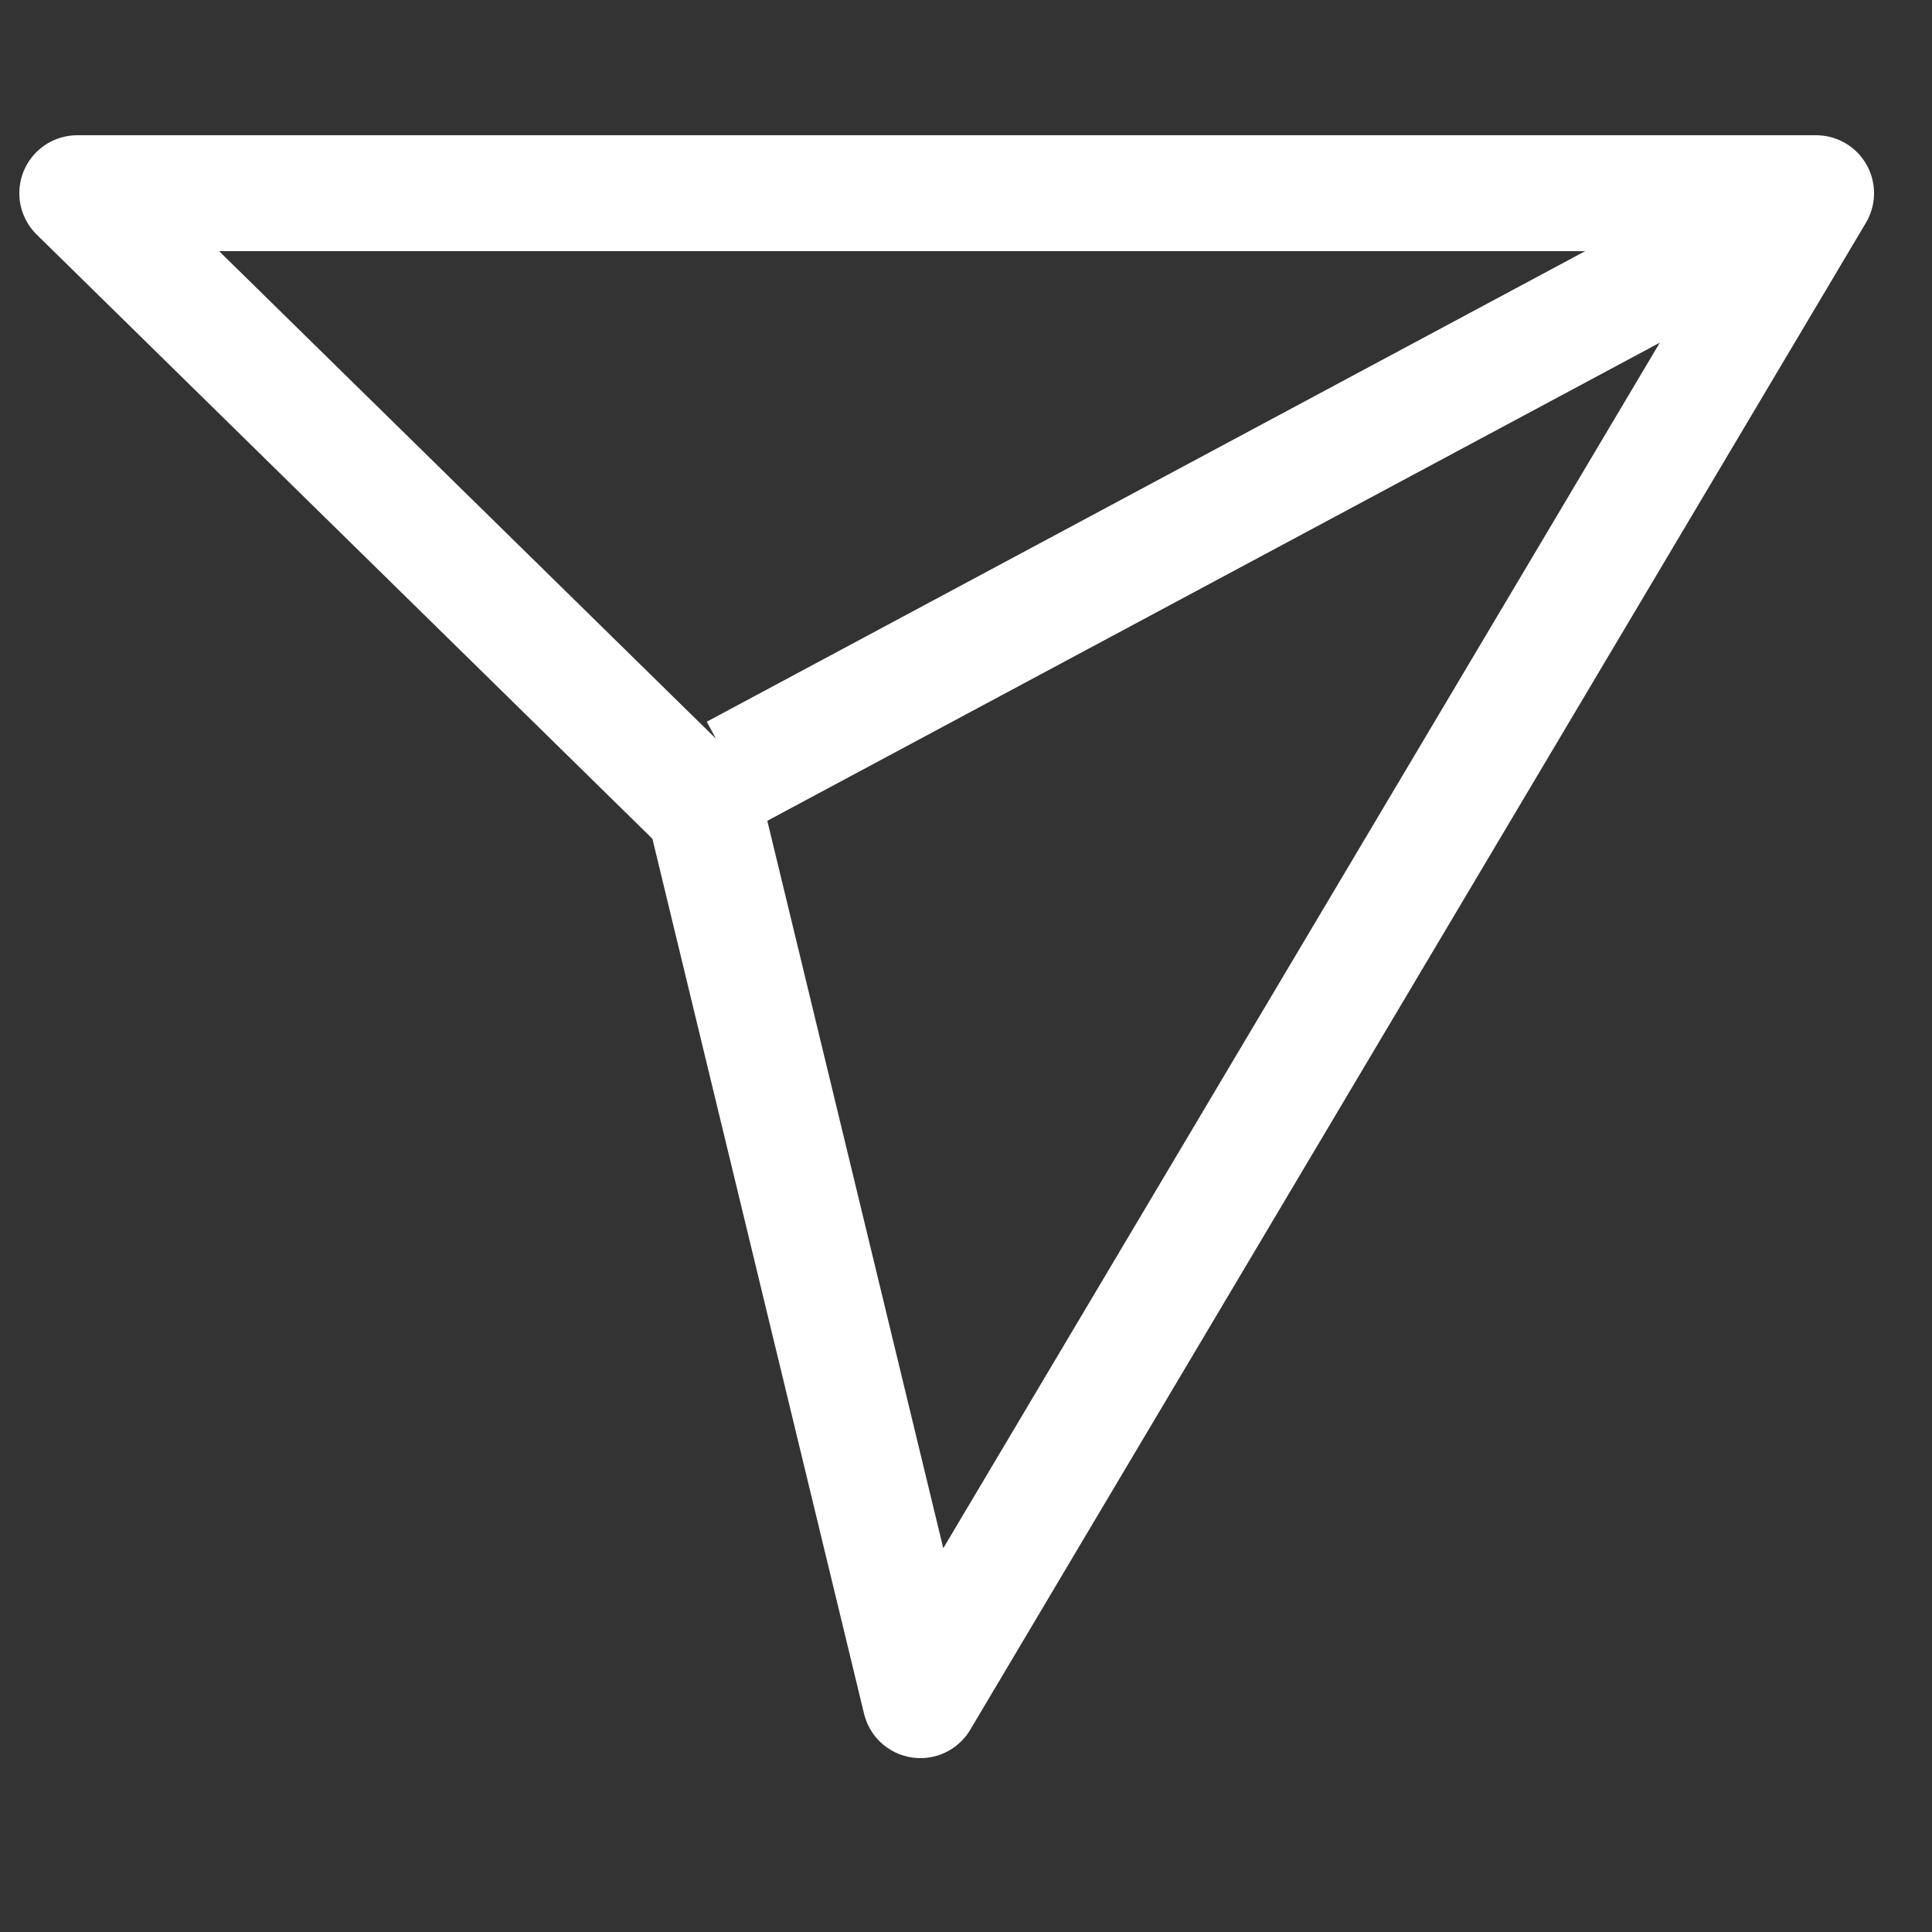 <svg width="50" height="50" viewBox="0 0 50 50" fill="none" xmlns="http://www.w3.org/2000/svg">
<rect x="0" y="0" width="50" height="50" fill="#333333" stroke="none"/>
<path d="M47 5L19 20" stroke="white" stroke-width="3" stroke-linejoin="round"/>
<path d="M23.82 44L47 5H2L18.241 20.937L23.82 44Z" stroke="white" stroke-width="3" stroke-linejoin="round"/>
</svg>
